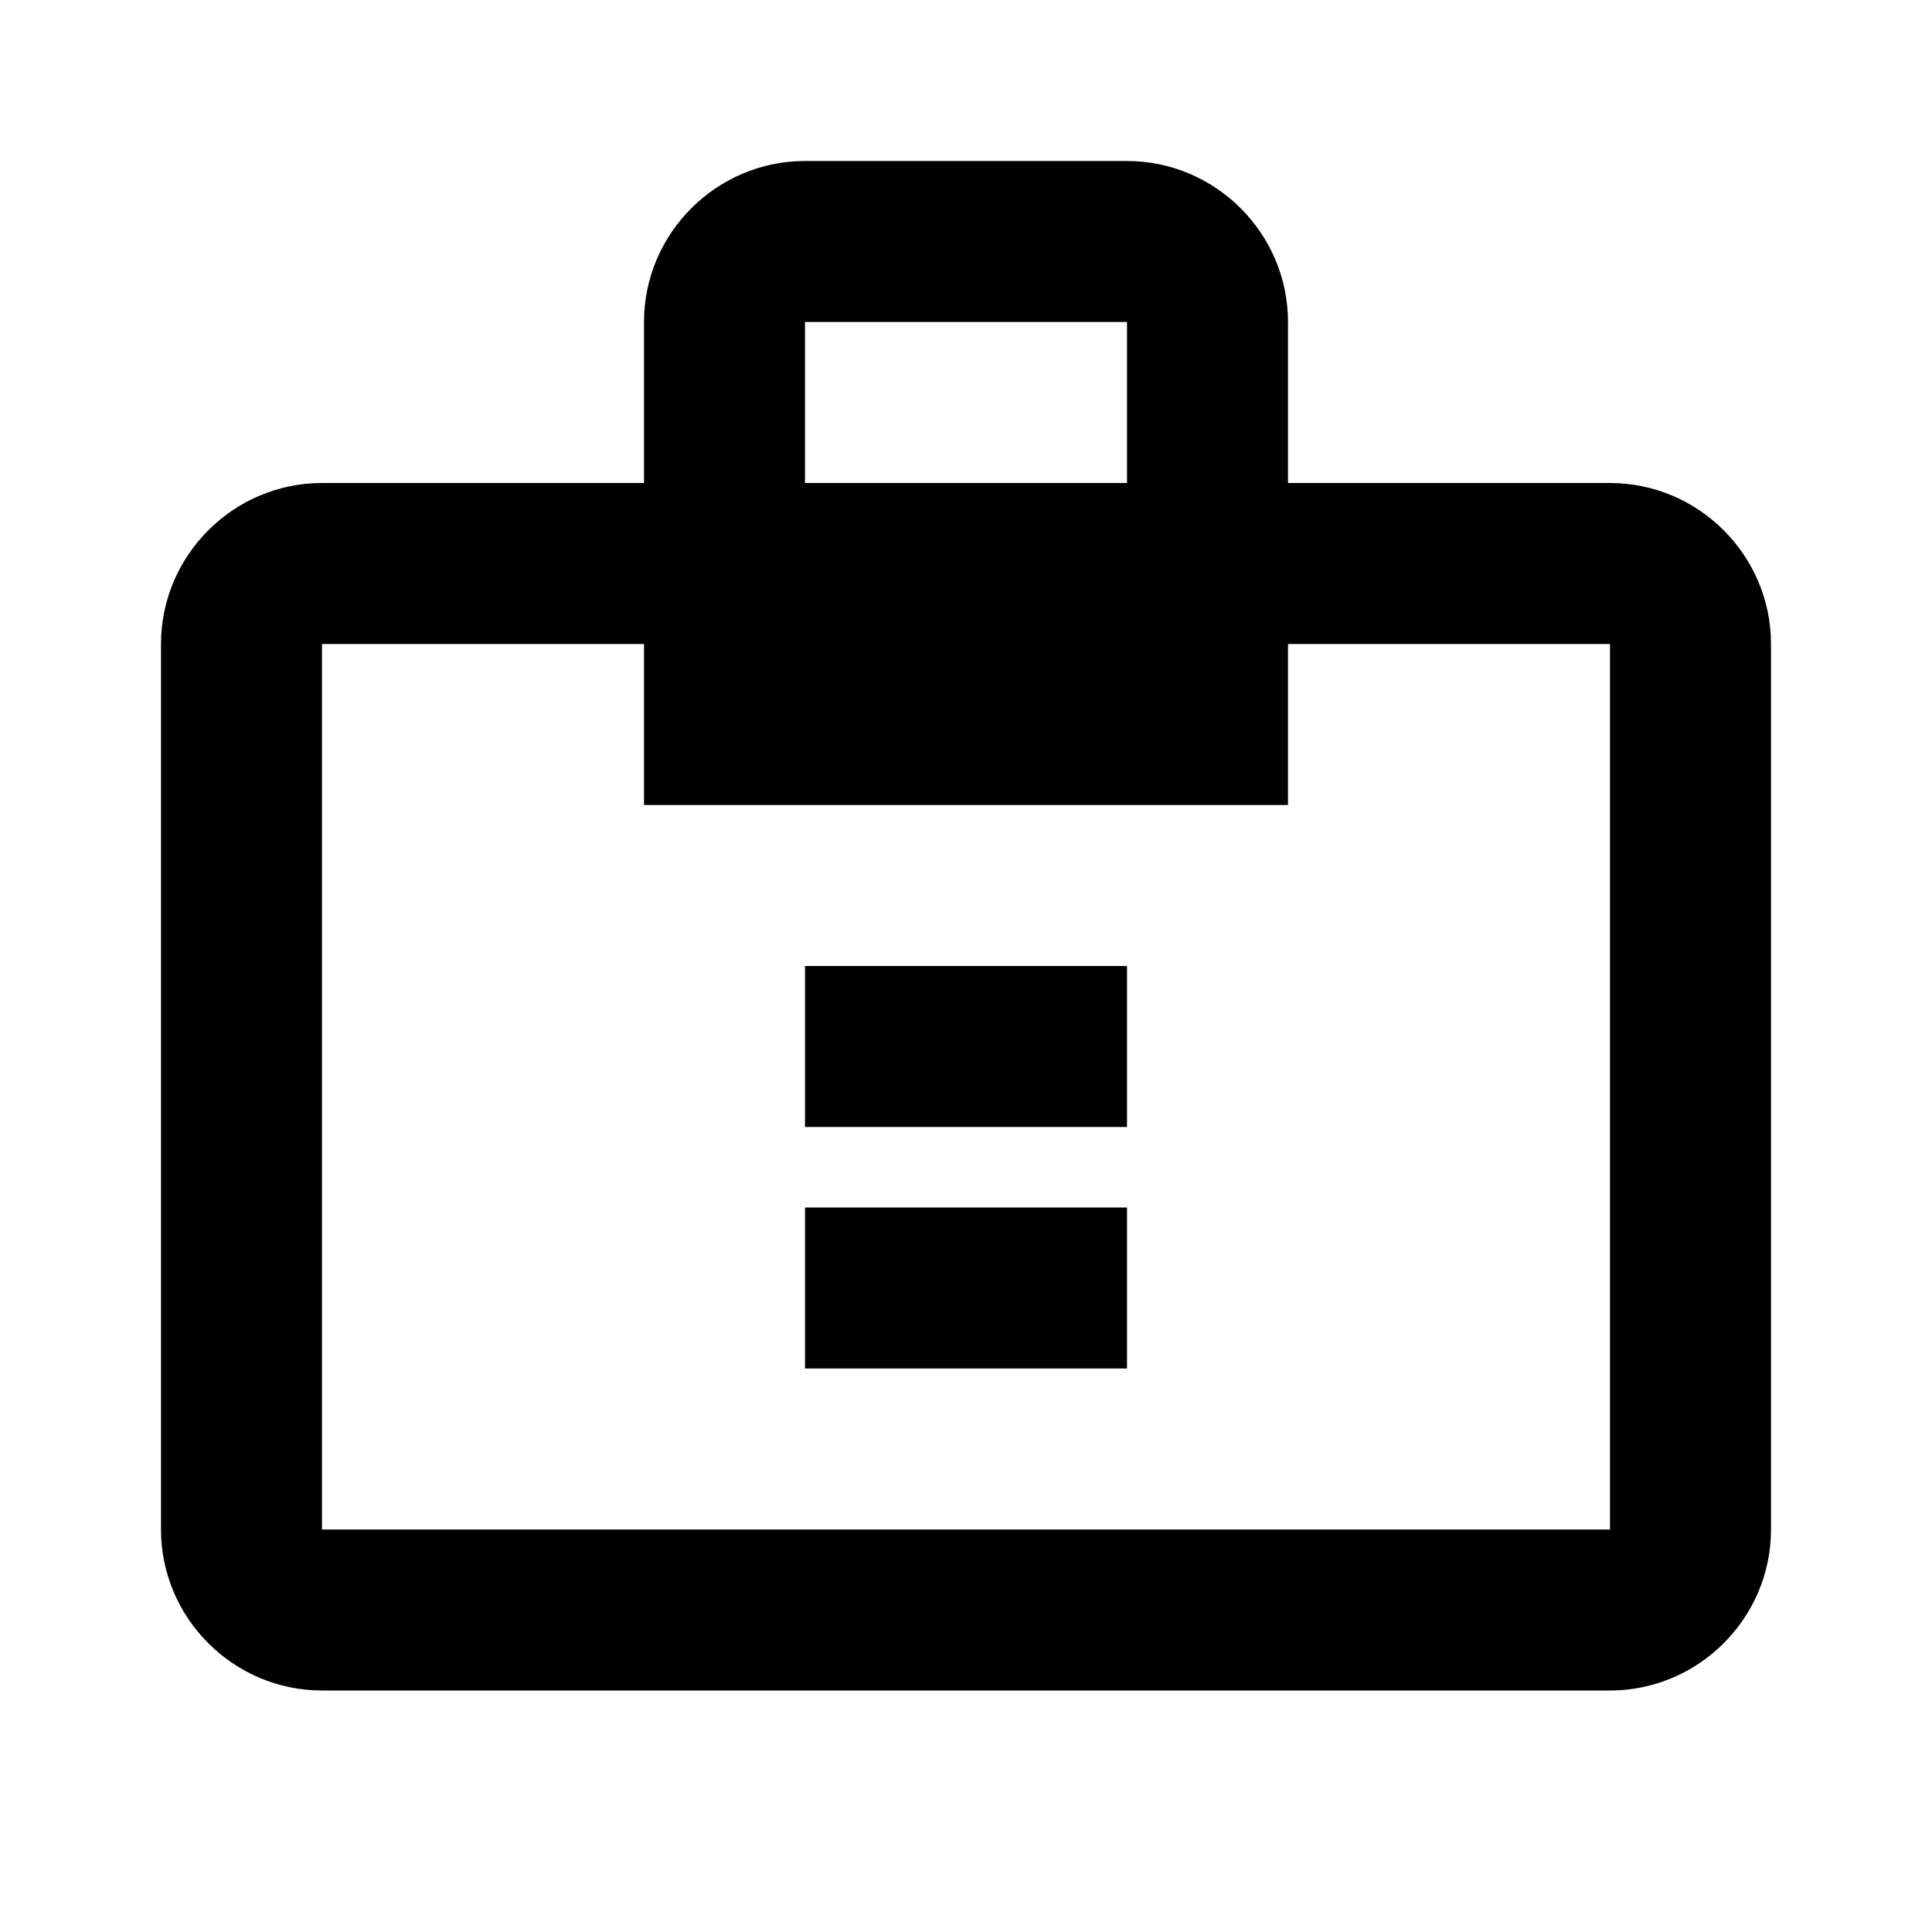 <svg
  
  viewBox="0 0 24 24"
  fill="none"
  xmlns="http://www.w3.org/2000/svg"
>
  <path
    d="M20 6H16V4C16 2.9 15.1 2 14 2H10C8.9 2 8 2.9 8 4V6H4C2.9 6 2 6.9 2 8V19C2 20.1 2.9 21 4 21H20C21.1 21 22 20.1 22 19V8C22 6.9 21.1 6 20 6ZM10 4H14V6H10V4ZM20 19H4V8H8V10H16V8H20V19Z"
    fill="currentColor"></path>
  <path d="M10 12H14V14H10V12Z" fill="currentColor"></path>
  <path d="M10 15H14V17H10V15Z" fill="currentColor"></path>
</svg>
